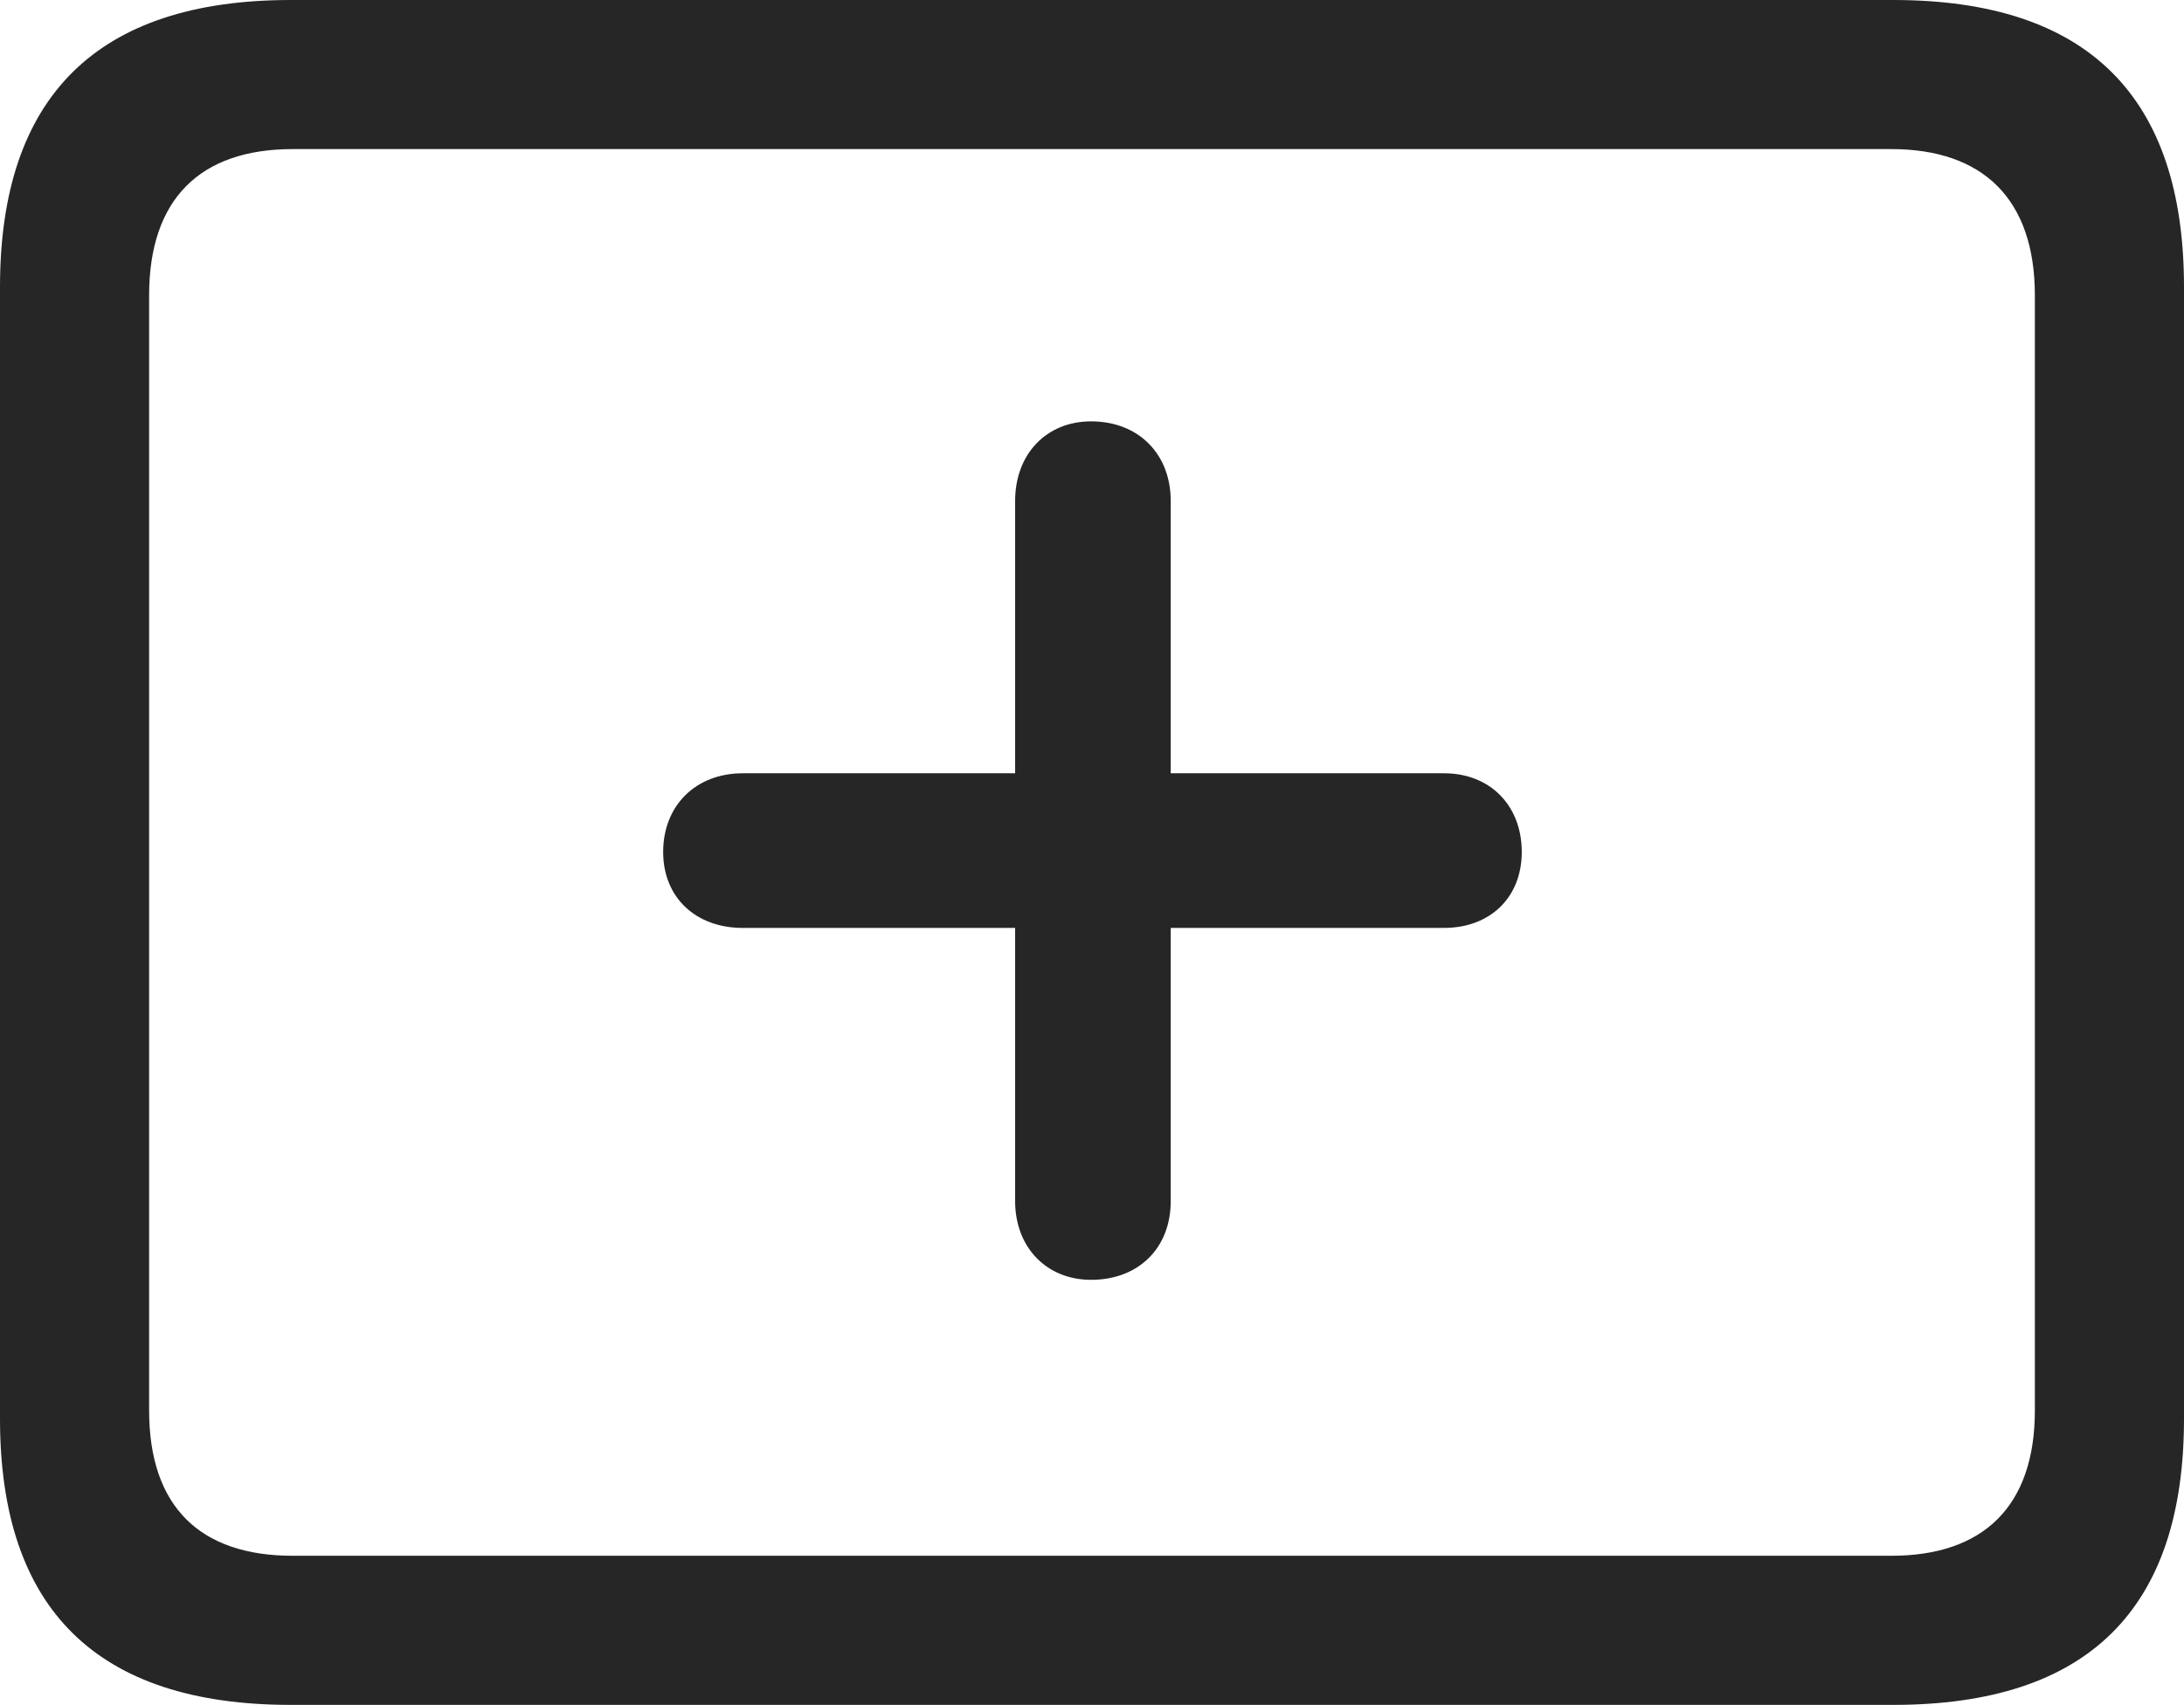 <?xml version="1.0" encoding="UTF-8"?>
<!--Generator: Apple Native CoreSVG 232.5-->
<!DOCTYPE svg
PUBLIC "-//W3C//DTD SVG 1.1//EN"
       "http://www.w3.org/Graphics/SVG/1.1/DTD/svg11.dtd">
<svg version="1.1" xmlns="http://www.w3.org/2000/svg" xmlns:xlink="http://www.w3.org/1999/xlink" width="115.137" height="89.893">
 <g>
  <rect height="89.893" opacity="0" width="115.137" x="0" y="0"/>
  <path d="M15.332 89.893L99.805 89.893C110.059 89.893 115.137 84.863 115.137 74.805L115.137 15.137C115.137 5.078 110.059 0 99.805 0L15.332 0C5.127 0 0 5.078 0 15.137L0 74.805C0 84.863 5.127 89.893 15.332 89.893ZM15.43 82.031C10.547 82.031 7.861 79.443 7.861 74.365L7.861 15.576C7.861 10.498 10.547 7.861 15.43 7.861L99.707 7.861C104.541 7.861 107.275 10.498 107.275 15.576L107.275 74.365C107.275 79.443 104.541 82.031 99.707 82.031Z" fill="#000000" fill-opacity="0.85"/>
  <path d="M34.961 44.922C34.961 47.315 36.67 48.926 39.16 48.926L53.516 48.926L53.516 63.33C53.516 65.772 55.176 67.481 57.52 67.481C60.01 67.481 61.719 65.82 61.719 63.33L61.719 48.926L76.123 48.926C78.564 48.926 80.225 47.315 80.225 44.922C80.225 42.48 78.564 40.772 76.123 40.772L61.719 40.772L61.719 26.416C61.719 23.926 60.01 22.217 57.52 22.217C55.176 22.217 53.516 23.926 53.516 26.416L53.516 40.772L39.16 40.772C36.67 40.772 34.961 42.48 34.961 44.922Z" fill="#000000" fill-opacity="0.85"/>
 </g>
</svg>
